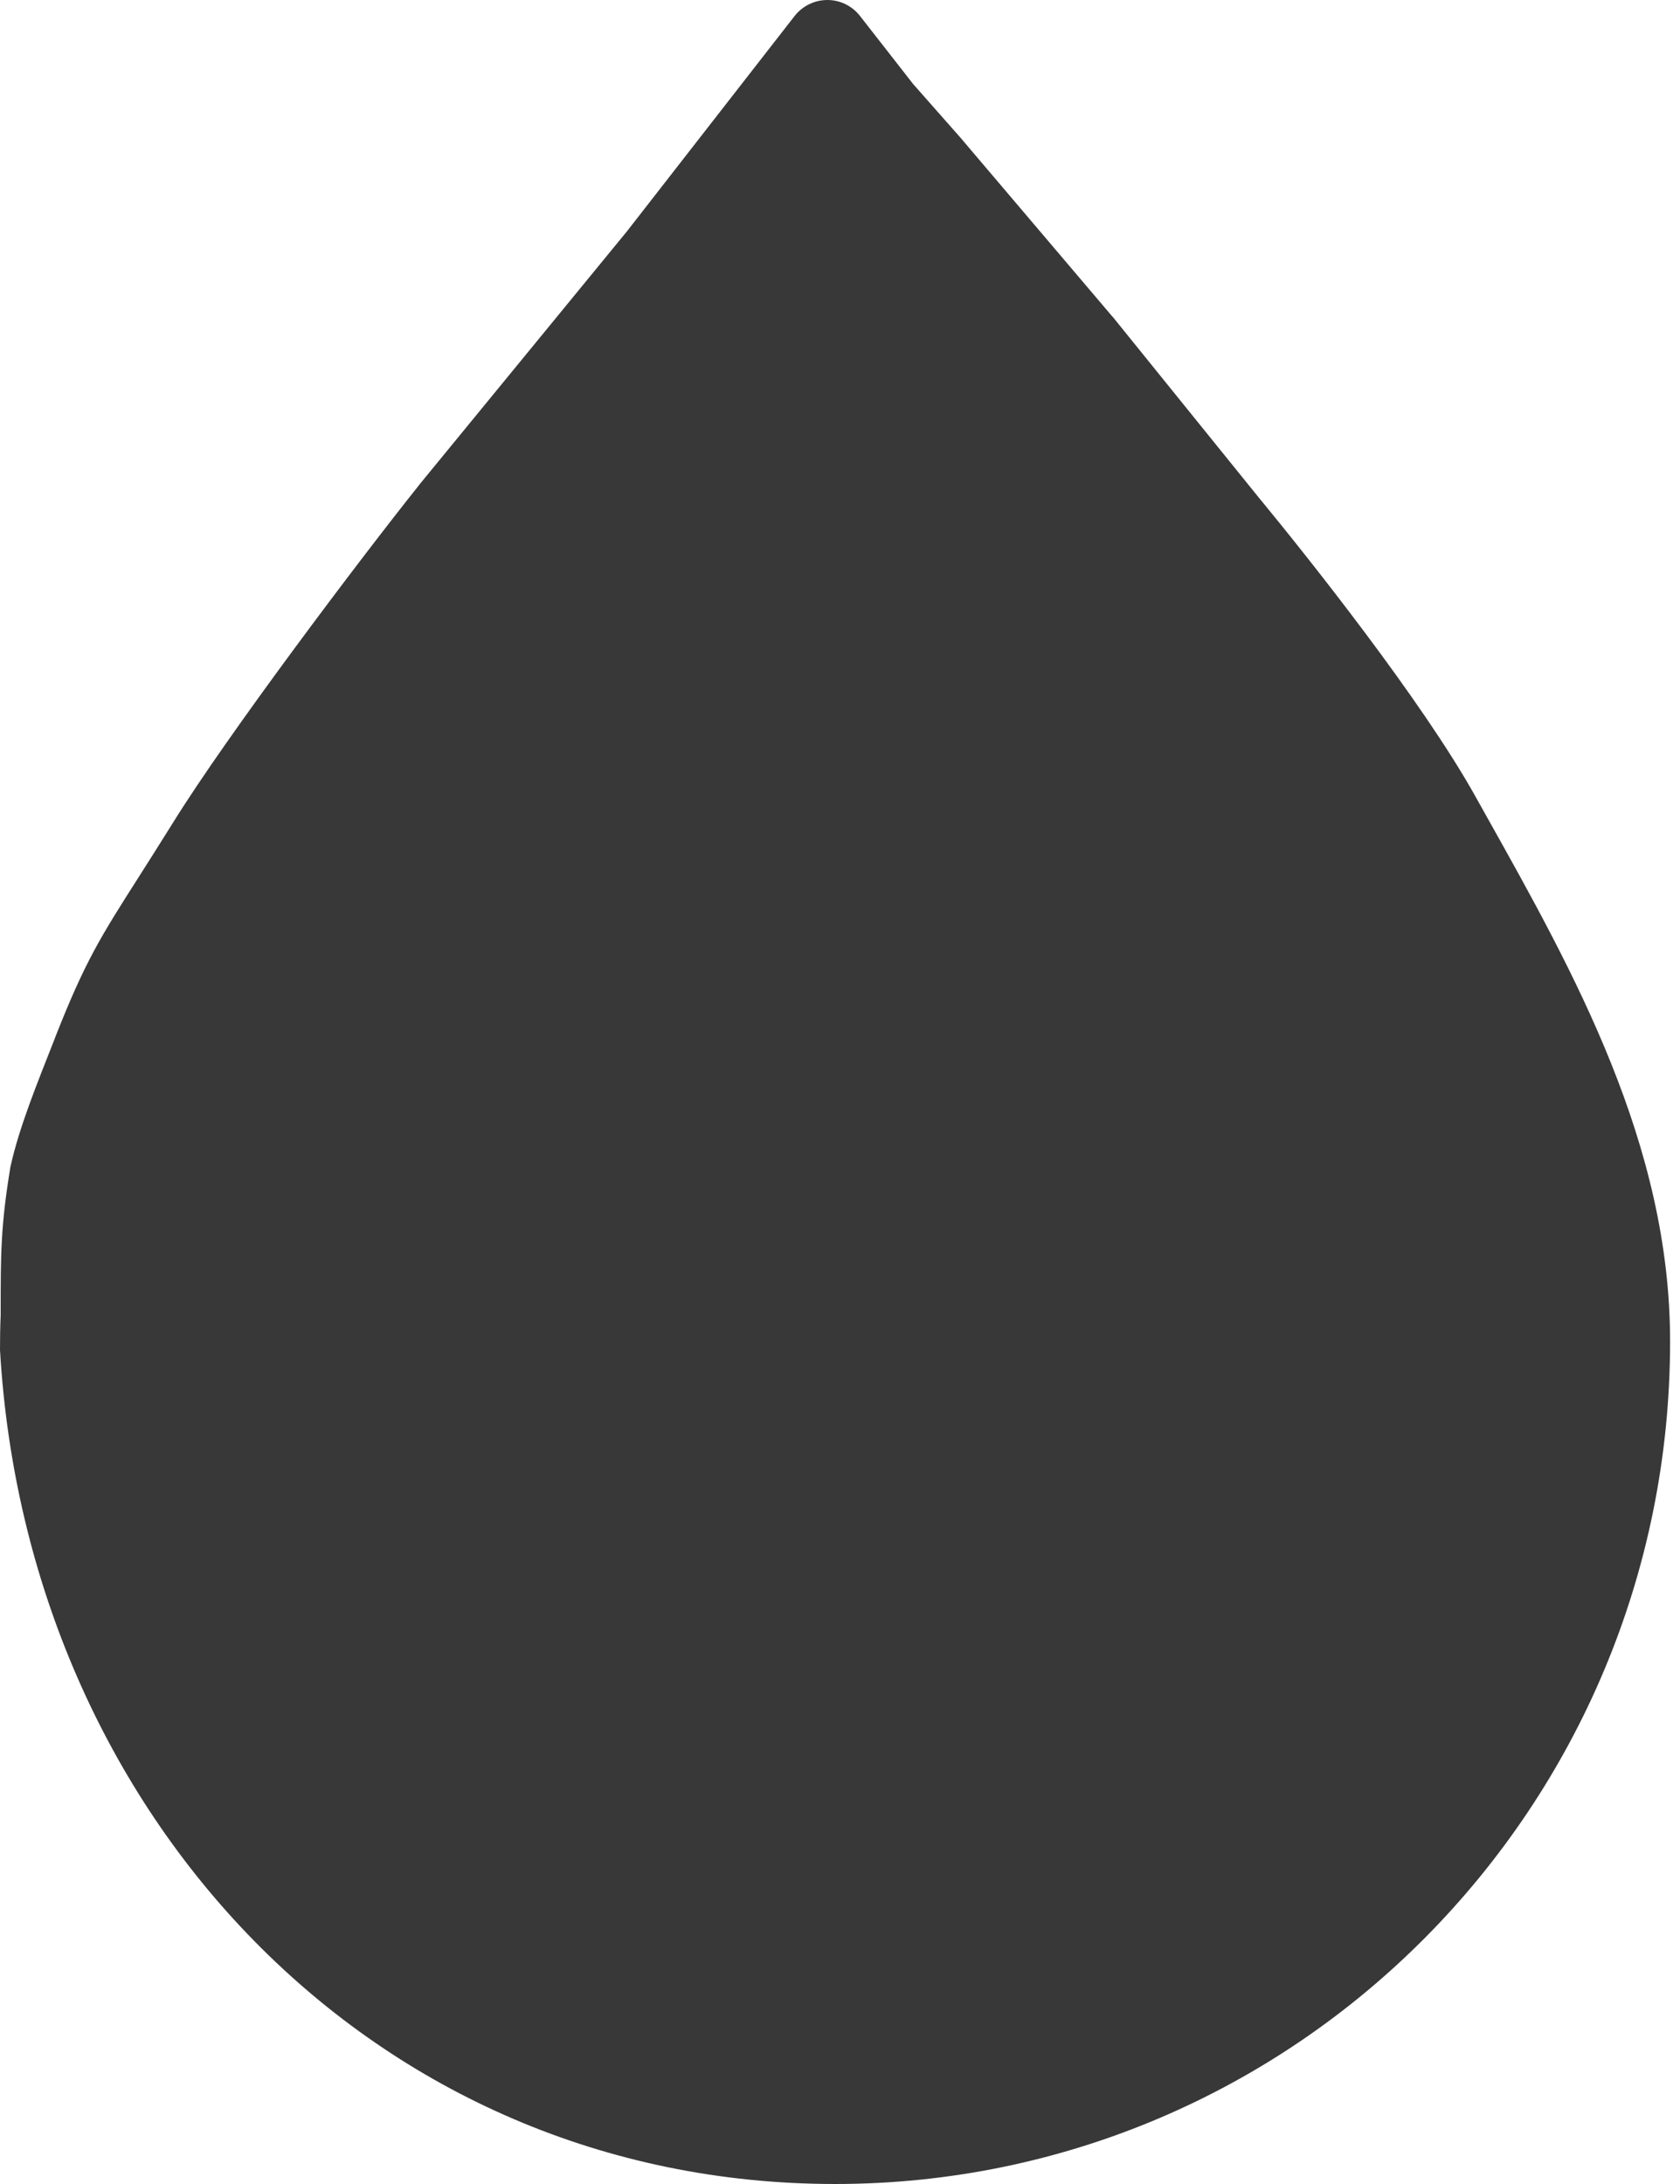 <svg width="10" height="13" viewBox="0 0 10 13" fill="none" xmlns="http://www.w3.org/2000/svg">
<path fill-rule="evenodd" clip-rule="evenodd" d="M0.33 6.171L0.324 6.187C0.223 6.444 0.114 6.709 0.062 6.946C0.004 7.298 0.004 7.46 0.004 7.818L0.004 7.821L0.004 7.827C0.001 7.896 0 7.965 0 8.035C0.16 10.804 2.225 13 4.971 13C7.716 13 9.941 10.755 9.941 7.985C9.941 6.81 9.369 5.788 8.849 4.86C8.827 4.82 8.805 4.781 8.783 4.742C8.465 4.171 7.787 3.319 7.502 2.973L7.501 2.972L6.625 1.888C6.624 1.888 6.624 1.887 6.623 1.886C6.623 1.886 6.622 1.885 6.621 1.884L5.731 0.836C5.73 0.835 5.729 0.833 5.728 0.832L5.436 0.501L5.119 0.095C5.072 0.035 5.001 -3.46413e-05 4.925 2.56912e-08C4.849 3.48195e-05 4.777 0.035 4.73 0.095L3.731 1.378L2.496 2.885L2.495 2.886L2.494 2.888C2.138 3.334 1.356 4.371 1.031 4.895C0.951 5.023 0.884 5.129 0.826 5.22C0.599 5.576 0.506 5.723 0.33 6.171Z" fill="#383838"/>
</svg>
